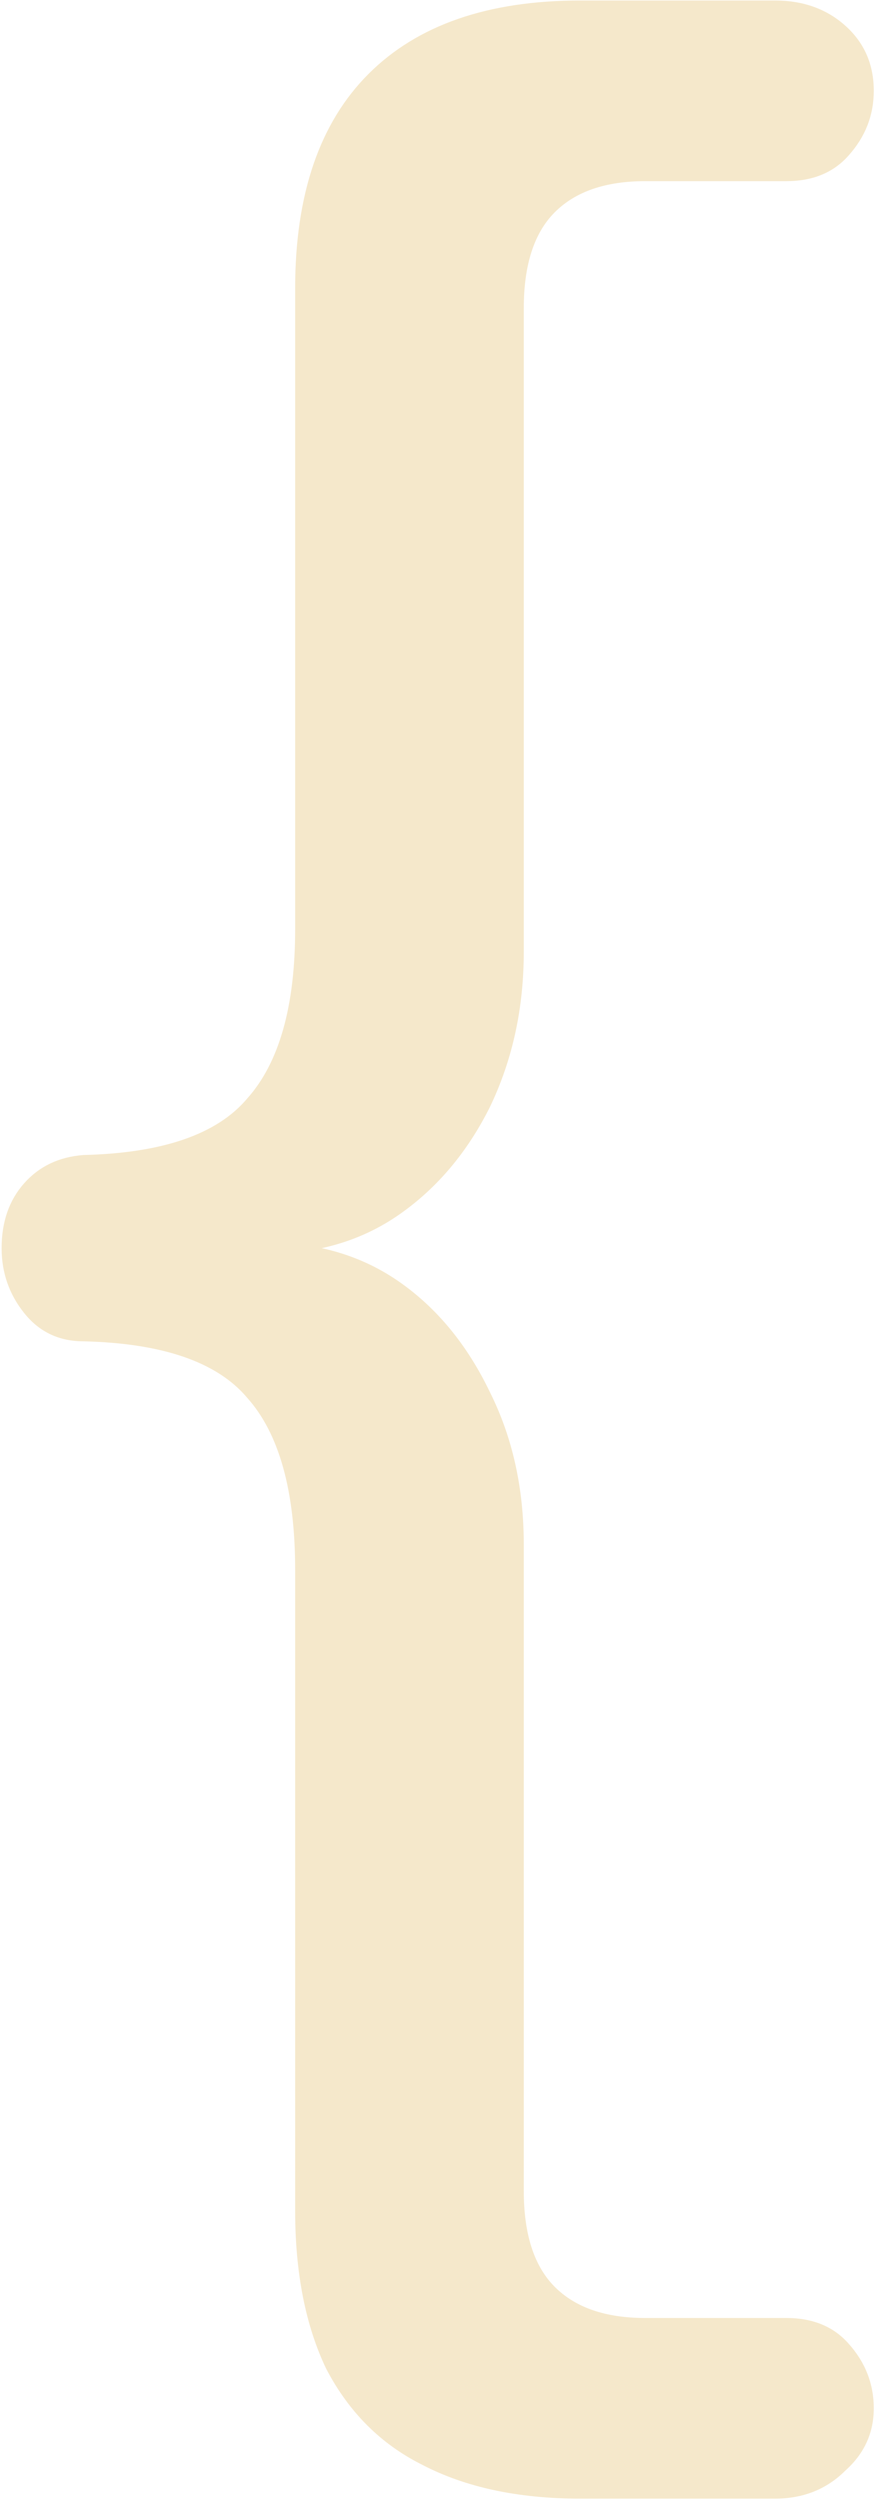 <svg width="87" height="248" viewBox="0 0 87 248" fill="none" xmlns="http://www.w3.org/2000/svg">
<path d="M57.56 247.85C51.4 247.85 46.173 246.73 41.88 244.49C37.773 242.437 34.6 239.263 32.36 234.97C30.307 230.677 29.28 225.45 29.28 219.29V155.73C29.28 147.89 27.693 142.197 24.52 138.65C21.533 135.103 16.12 133.237 8.28 133.05C5.853 133.05 3.893 132.117 2.4 130.25C0.907 128.383 0.16 126.237 0.16 123.81C0.16 121.197 0.907 119.05 2.4 117.37C3.893 115.69 5.853 114.757 8.28 114.57C16.12 114.383 21.533 112.517 24.52 108.97C27.693 105.423 29.28 99.823 29.28 92.17V28.61C29.28 19.277 31.707 12.183 36.56 7.33C41.413 2.477 48.413 0.05 57.56 0.05H76.88C79.68 0.05 82.013 0.89 83.88 2.57C85.747 4.25 86.68 6.397 86.68 9.01C86.68 11.437 85.84 13.583 84.16 15.45C82.667 17.13 80.613 17.97 78 17.97H64C60.08 17.97 57.093 18.997 55.04 21.05C52.987 23.103 51.96 26.277 51.96 30.57V94.41C51.96 100.01 50.84 105.143 48.6 109.81C46.36 114.29 43.373 117.837 39.64 120.45C35.907 123.063 31.52 124.37 26.48 124.37V123.25C31.52 123.25 35.907 124.557 39.64 127.17C43.373 129.783 46.36 133.423 48.6 138.09C50.84 142.57 51.96 147.61 51.96 153.21V217.33C51.96 221.623 52.987 224.797 55.04 226.85C57.093 228.903 60.08 229.93 64 229.93H78C80.613 229.93 82.667 230.77 84.16 232.45C85.84 234.317 86.68 236.463 86.68 238.89C86.68 241.317 85.747 243.37 83.88 245.05C82.013 246.917 79.68 247.85 76.88 247.85H57.56Z" fill="#F5E8CB"/>
</svg>
